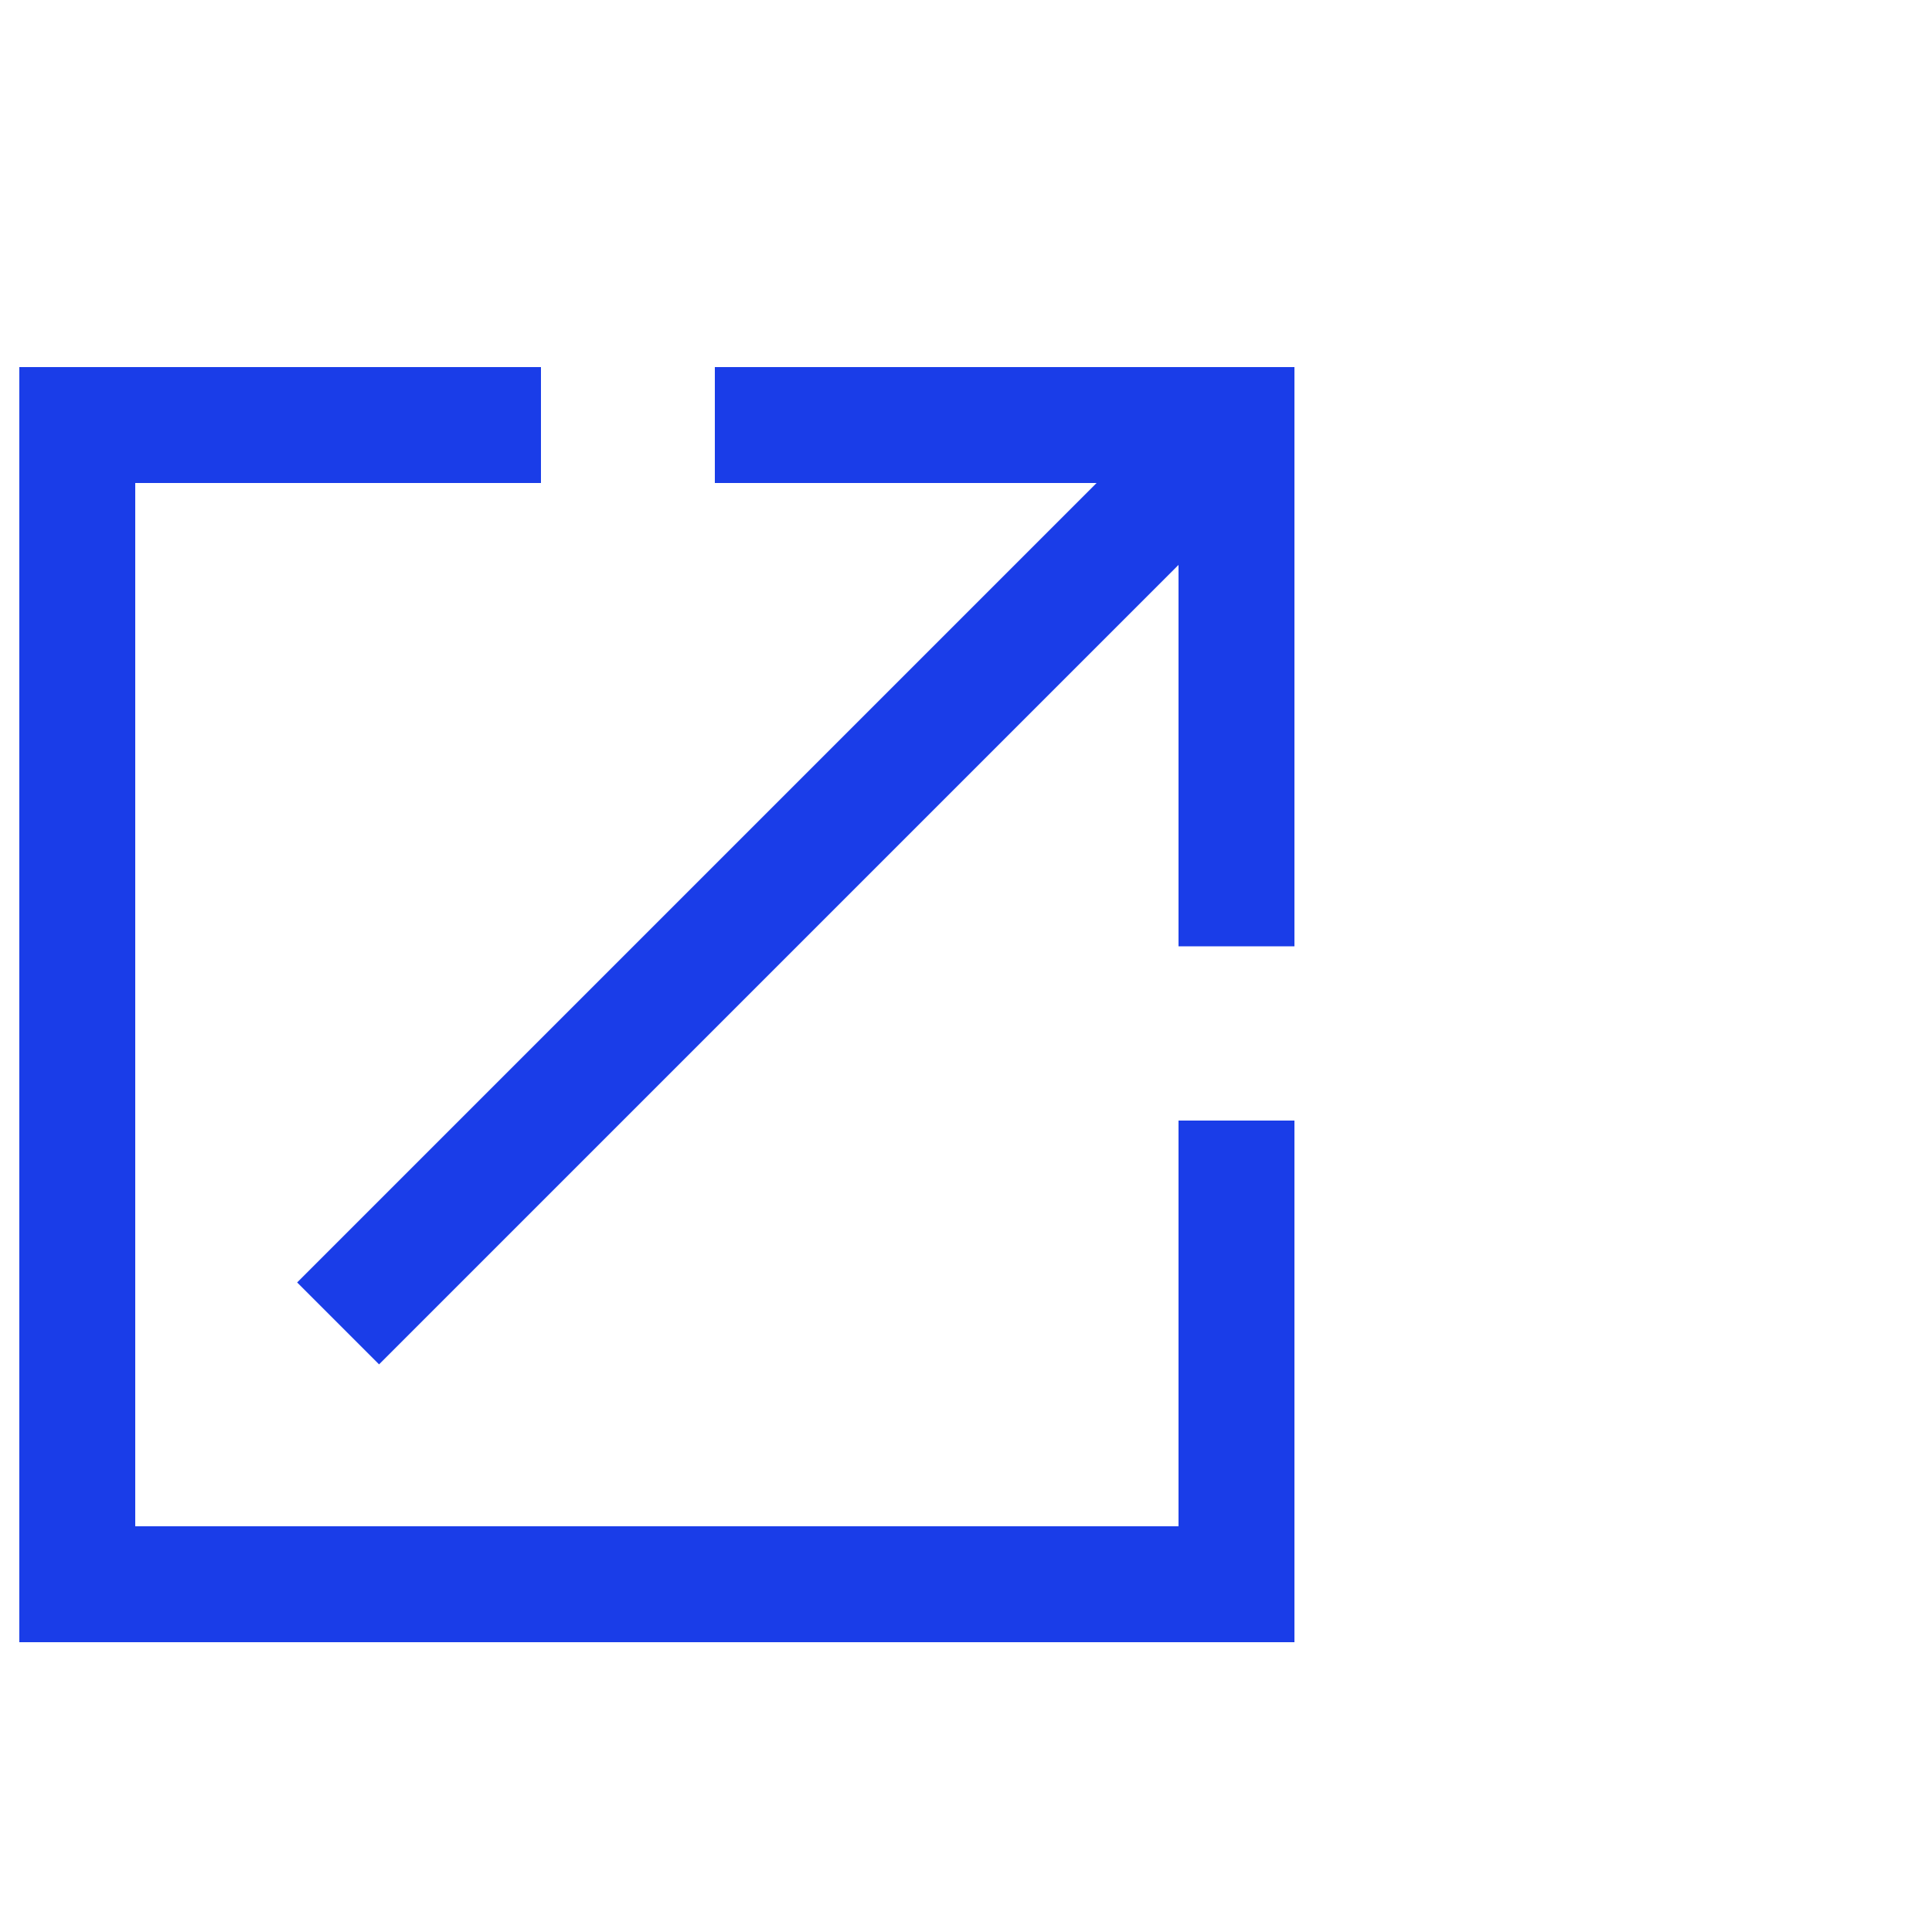 <?xml version="1.0" encoding="utf-8"?>
<!-- Generator: Adobe Illustrator 23.0.0, SVG Export Plug-In . SVG Version: 6.00 Build 0)  -->
<svg version="1.1" id="Warstwa_1" xmlns="http://www.w3.org/2000/svg" xmlns:xlink="http://www.w3.org/1999/xlink" x="0px" y="0px"
	 viewBox="0 0 50 50" style="enable-background:new 0 0 50 50;" xml:space="preserve">
<style type="text/css">
	.st0{fill:#1A3DE8;}
</style>
<g>
	<polygon class="st0" points="18.5,9.5 18.5,12.5 28.38,12.5 7.69,33.19 9.81,35.31 30.5,14.62 30.5,24.49 33.5,24.49 33.5,9.5 	"/>
	<polygon class="st0" points="30.5,39.5 3.5,39.5 3.5,12.5 14,12.5 14,9.5 0.5,9.5 0.5,42.5 33.5,42.5 33.5,29 30.5,29 	"/>
</g>
</svg>
